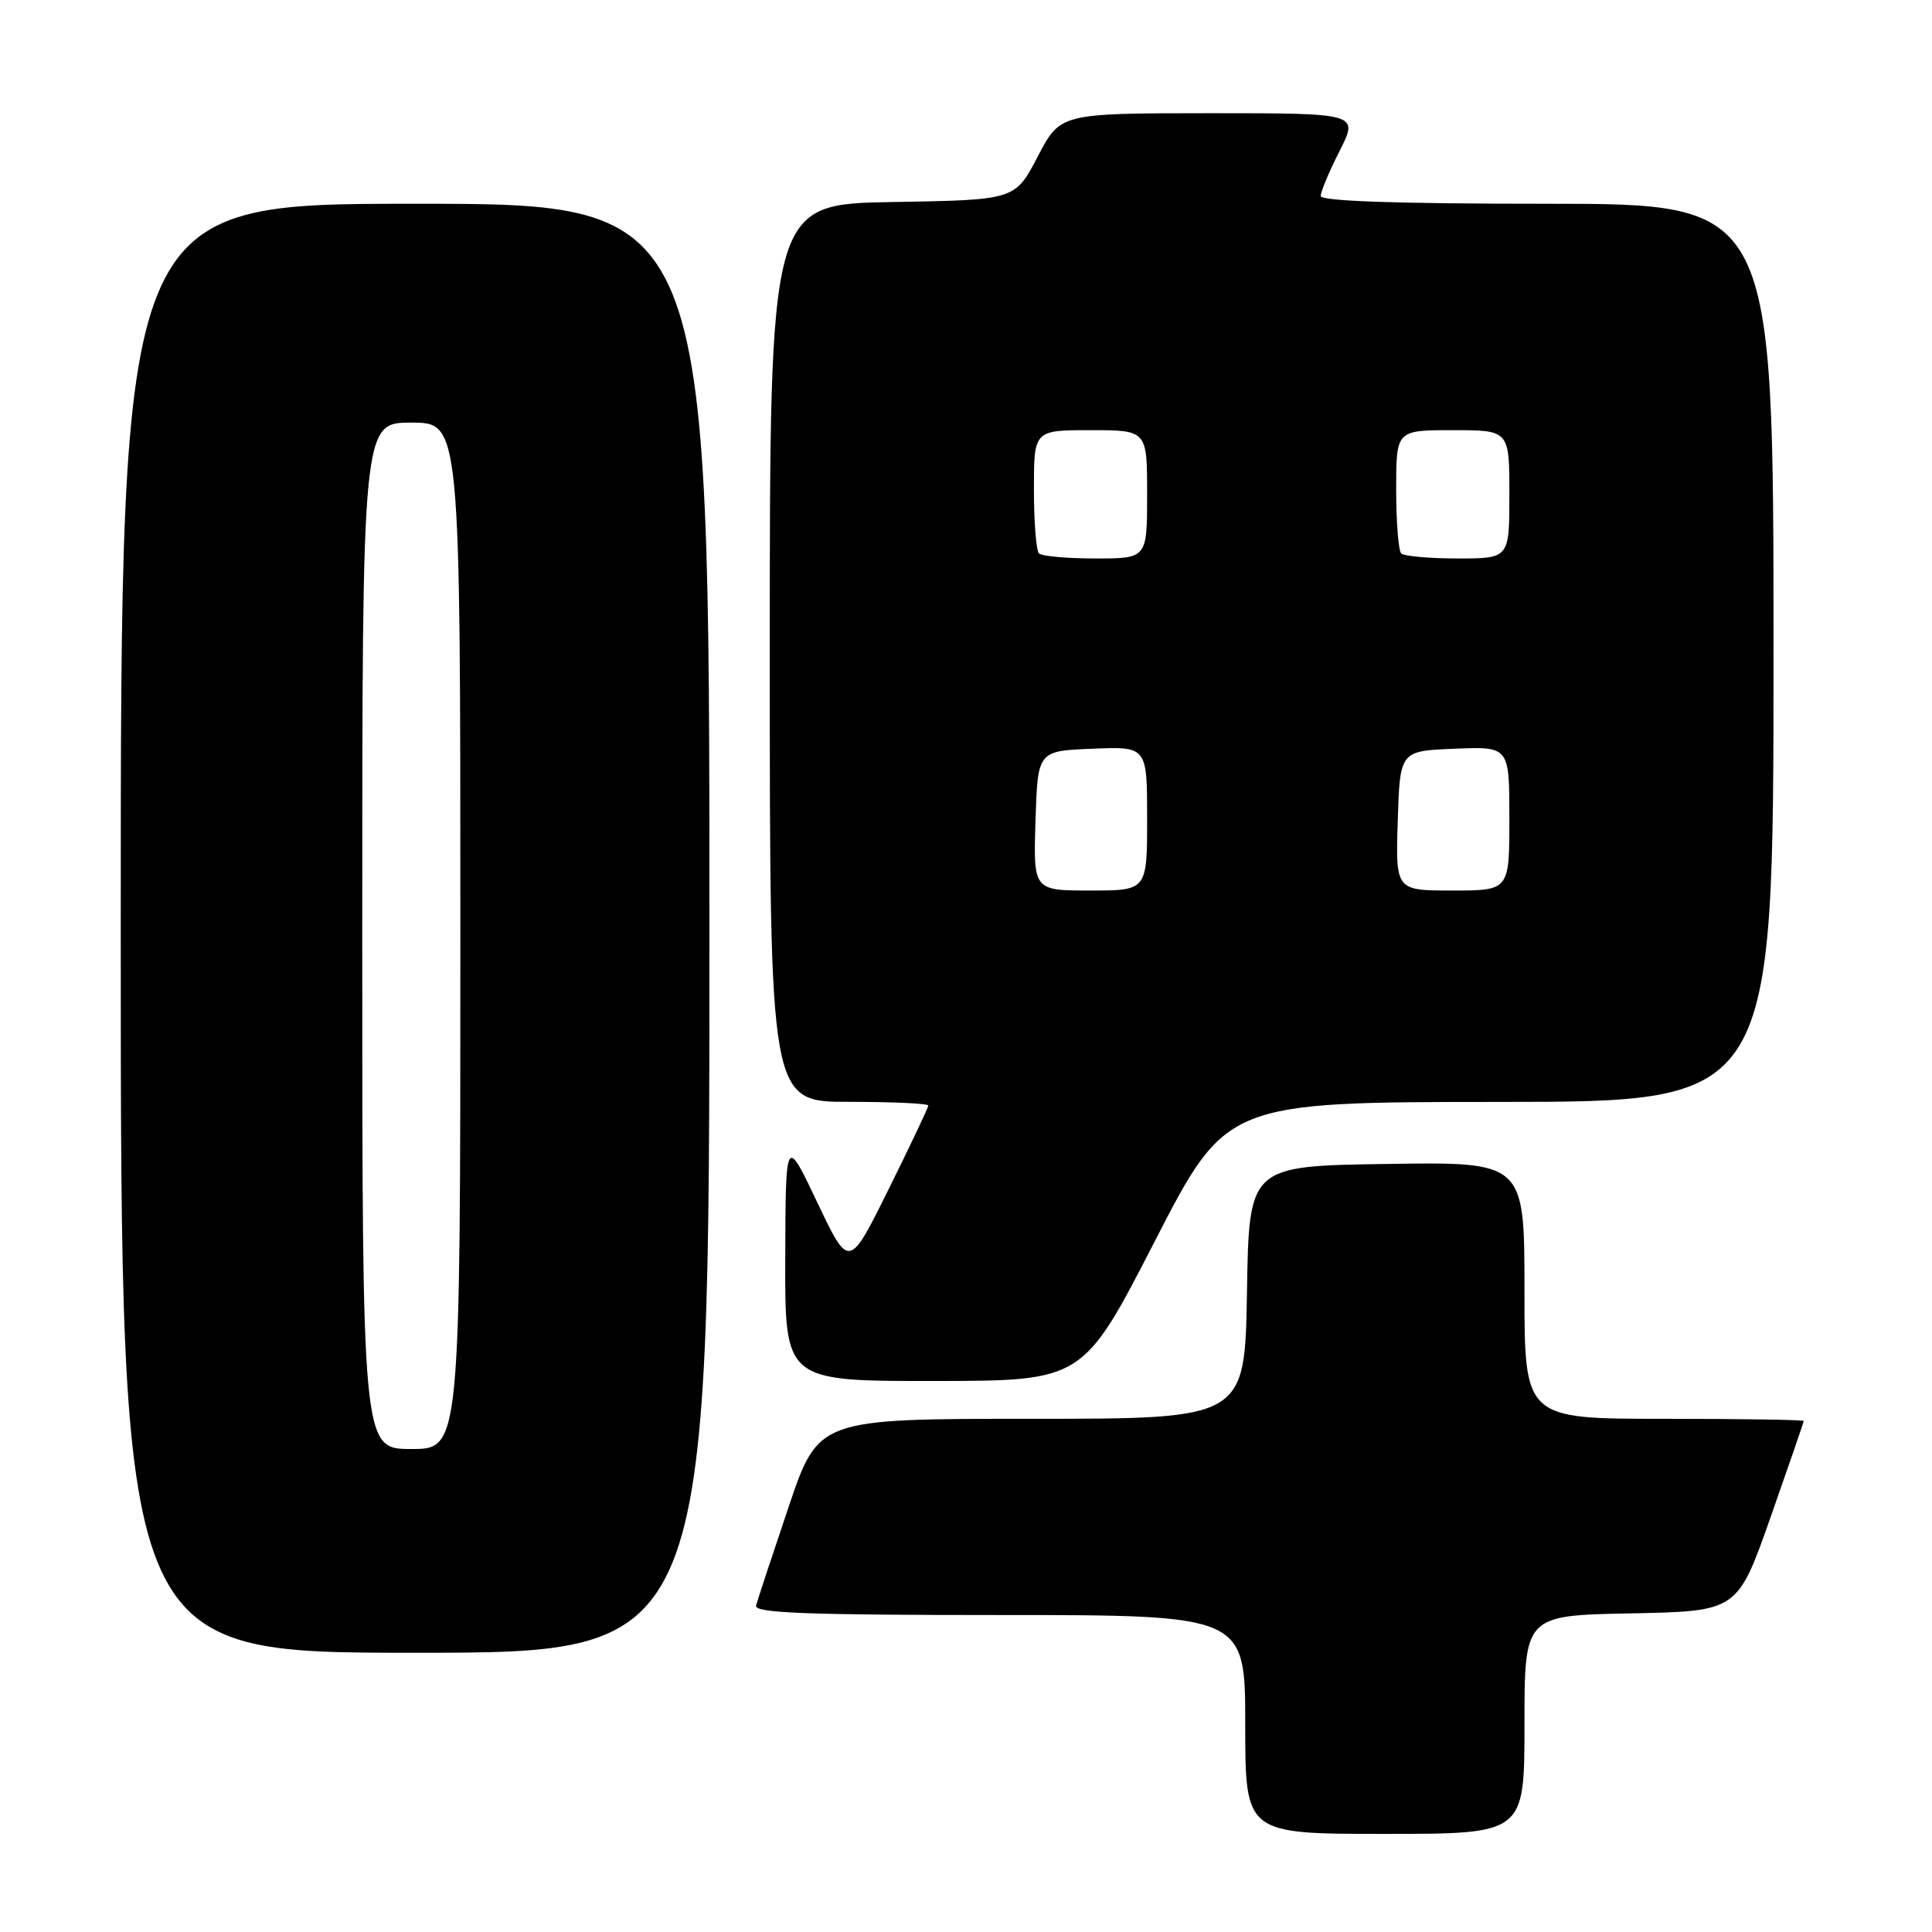 <?xml version="1.0" encoding="UTF-8" standalone="no"?>
<!DOCTYPE svg PUBLIC "-//W3C//DTD SVG 1.1//EN" "http://www.w3.org/Graphics/SVG/1.1/DTD/svg11.dtd" >
<svg xmlns="http://www.w3.org/2000/svg" xmlns:xlink="http://www.w3.org/1999/xlink" version="1.1" viewBox="0 0 256 256">
 <g >
 <path fill="currentColor"
d=" M 202.00 228.53 C 202.00 214.05 202.00 214.05 216.11 213.78 C 230.22 213.50 230.22 213.50 234.61 201.04 C 237.02 194.18 239.00 188.44 239.00 188.29 C 239.00 188.13 230.68 188.00 220.50 188.00 C 202.00 188.00 202.00 188.00 202.00 170.98 C 202.00 153.95 202.00 153.95 183.75 154.23 C 165.50 154.50 165.50 154.50 165.23 171.25 C 164.95 188.00 164.95 188.00 136.69 188.00 C 108.43 188.00 108.43 188.00 104.47 199.75 C 102.29 206.21 100.36 212.06 100.18 212.75 C 99.92 213.73 106.86 214.00 132.43 214.00 C 165.00 214.00 165.00 214.00 165.00 228.50 C 165.00 243.00 165.00 243.00 183.50 243.00 C 202.00 243.00 202.00 243.00 202.00 228.53 Z  M 94.00 123.00 C 94.00 27.00 94.00 27.00 55.00 27.00 C 16.00 27.00 16.00 27.00 16.00 123.00 C 16.00 219.00 16.00 219.00 55.00 219.00 C 94.00 219.00 94.00 219.00 94.00 123.00 Z  M 153.00 164.50 C 162.50 146.03 162.50 146.03 198.75 146.01 C 235.00 146.00 235.00 146.00 235.00 86.50 C 235.00 27.00 235.00 27.00 205.00 27.00 C 185.02 27.00 175.00 26.65 175.00 25.97 C 175.00 25.40 176.13 22.70 177.52 19.97 C 180.03 15.00 180.03 15.00 160.27 15.00 C 140.50 15.01 140.50 15.01 137.50 20.75 C 134.50 26.50 134.50 26.50 118.25 26.77 C 102.00 27.05 102.00 27.05 102.00 86.52 C 102.00 146.00 102.00 146.00 112.50 146.00 C 118.28 146.00 123.00 146.22 123.00 146.49 C 123.00 146.76 120.64 151.74 117.75 157.57 C 112.50 168.17 112.50 168.17 108.30 159.34 C 104.10 150.50 104.10 150.50 104.05 166.75 C 104.00 183.00 104.00 183.00 123.75 182.99 C 143.50 182.97 143.50 182.97 153.00 164.50 Z  M 48.00 124.00 C 48.00 56.00 48.00 56.00 54.50 56.00 C 61.00 56.00 61.00 56.00 61.00 124.00 C 61.00 192.00 61.00 192.00 54.50 192.00 C 48.00 192.00 48.00 192.00 48.00 124.00 Z  M 137.21 108.75 C 137.50 99.50 137.50 99.50 144.75 99.21 C 152.00 98.91 152.00 98.91 152.00 108.46 C 152.00 118.00 152.00 118.00 144.46 118.00 C 136.92 118.00 136.92 118.00 137.21 108.75 Z  M 185.21 108.75 C 185.50 99.50 185.50 99.50 192.75 99.21 C 200.00 98.91 200.00 98.91 200.00 108.46 C 200.00 118.00 200.00 118.00 192.46 118.00 C 184.92 118.00 184.92 118.00 185.21 108.75 Z  M 137.67 73.33 C 137.30 72.97 137.00 69.14 137.00 64.83 C 137.00 57.00 137.00 57.00 144.50 57.00 C 152.00 57.00 152.00 57.00 152.00 65.50 C 152.00 74.00 152.00 74.00 145.17 74.00 C 141.41 74.00 138.03 73.70 137.67 73.33 Z  M 185.67 73.33 C 185.30 72.97 185.00 69.14 185.00 64.83 C 185.00 57.00 185.00 57.00 192.50 57.00 C 200.00 57.00 200.00 57.00 200.00 65.50 C 200.00 74.00 200.00 74.00 193.17 74.00 C 189.41 74.00 186.03 73.70 185.67 73.33 Z "/>
</g>
</svg>